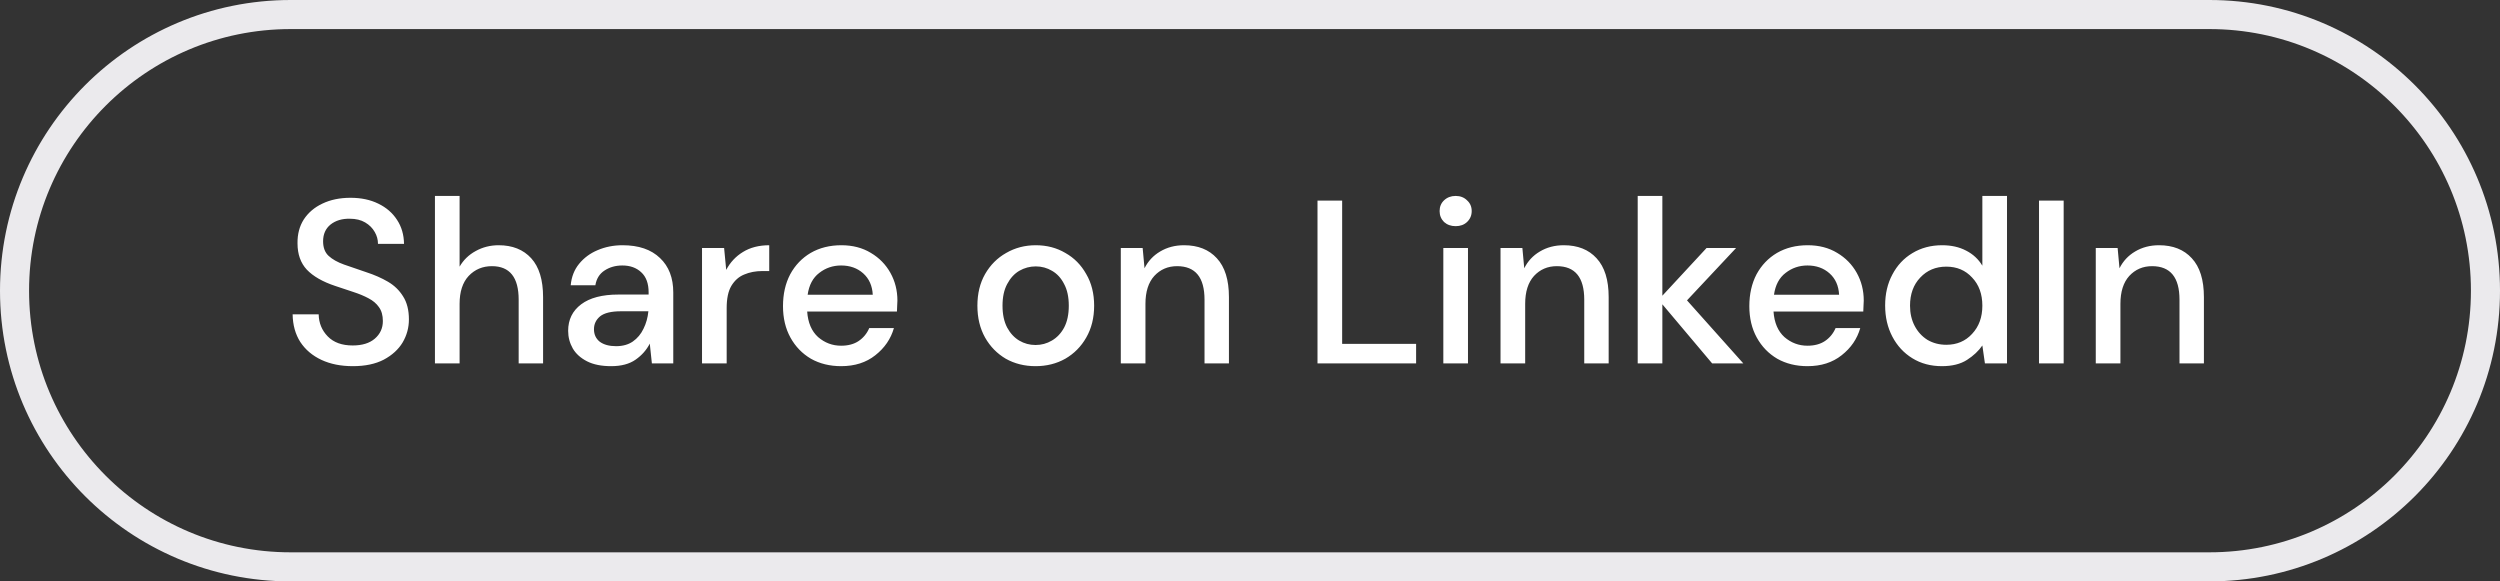 <svg width="172" height="40" viewBox="0 0 172 40" fill="none" xmlns="http://www.w3.org/2000/svg">
<rect x="0" y="0" width="172" height="40" fill="#333333" stroke="none"/>
<g clip-path="url(#clip0_464_991)">
<path d="M152 1H20C9.507 1 1 9.507 1 20C1 30.493 9.507 39 20 39H152C162.493 39 171 30.493 171 20C171 9.507 162.493 1 152 1Z" stroke="#EBEAED" stroke-width="2"/>
<path d="M24.277 25.192C23.456 25.192 22.736 25.049 22.117 24.761C21.499 24.473 21.013 24.062 20.661 23.529C20.32 22.995 20.144 22.36 20.133 21.625H21.925C21.936 22.222 22.144 22.729 22.549 23.145C22.955 23.561 23.525 23.768 24.261 23.768C24.912 23.768 25.419 23.614 25.781 23.305C26.155 22.985 26.341 22.579 26.341 22.088C26.341 21.694 26.251 21.374 26.069 21.128C25.899 20.883 25.659 20.68 25.349 20.52C25.051 20.36 24.704 20.216 24.309 20.088C23.915 19.96 23.499 19.822 23.061 19.672C22.197 19.384 21.547 19.011 21.109 18.552C20.683 18.094 20.469 17.491 20.469 16.744C20.459 16.115 20.603 15.566 20.901 15.097C21.211 14.627 21.637 14.264 22.181 14.008C22.736 13.742 23.381 13.608 24.117 13.608C24.843 13.608 25.477 13.742 26.021 14.008C26.576 14.275 27.008 14.649 27.317 15.129C27.627 15.598 27.787 16.147 27.797 16.776H26.005C26.005 16.488 25.931 16.216 25.781 15.96C25.632 15.694 25.413 15.475 25.125 15.305C24.837 15.134 24.485 15.049 24.069 15.049C23.536 15.038 23.093 15.171 22.741 15.448C22.4 15.726 22.229 16.11 22.229 16.601C22.229 17.038 22.357 17.374 22.613 17.608C22.869 17.843 23.221 18.041 23.669 18.201C24.117 18.35 24.629 18.526 25.205 18.729C25.76 18.91 26.256 19.128 26.693 19.384C27.131 19.64 27.477 19.977 27.733 20.392C28 20.808 28.133 21.337 28.133 21.977C28.133 22.542 27.989 23.07 27.701 23.561C27.413 24.041 26.981 24.435 26.405 24.744C25.829 25.043 25.12 25.192 24.277 25.192ZM29.924 25V13.48H31.62V18.345C31.886 17.886 32.254 17.529 32.724 17.273C33.204 17.006 33.732 16.872 34.308 16.872C35.257 16.872 36.004 17.171 36.548 17.768C37.092 18.366 37.364 19.256 37.364 20.441V25H35.684V20.616C35.684 19.081 35.07 18.312 33.844 18.312C33.204 18.312 32.67 18.537 32.244 18.985C31.828 19.433 31.62 20.073 31.62 20.904V25H29.924ZM42.049 25.192C41.377 25.192 40.822 25.081 40.385 24.857C39.948 24.633 39.622 24.339 39.409 23.977C39.196 23.603 39.089 23.198 39.089 22.761C39.089 21.992 39.388 21.384 39.985 20.936C40.582 20.488 41.436 20.265 42.545 20.265H44.625V20.12C44.625 19.502 44.454 19.038 44.113 18.729C43.782 18.419 43.35 18.265 42.817 18.265C42.348 18.265 41.937 18.382 41.585 18.616C41.244 18.84 41.036 19.177 40.961 19.625H39.265C39.318 19.049 39.51 18.558 39.841 18.152C40.182 17.736 40.609 17.422 41.121 17.209C41.644 16.985 42.214 16.872 42.833 16.872C43.942 16.872 44.801 17.166 45.409 17.753C46.017 18.328 46.321 19.118 46.321 20.12V25H44.849L44.705 23.64C44.481 24.078 44.156 24.446 43.729 24.744C43.302 25.043 42.742 25.192 42.049 25.192ZM42.385 23.817C42.844 23.817 43.228 23.71 43.537 23.497C43.857 23.273 44.102 22.979 44.273 22.616C44.454 22.254 44.566 21.854 44.609 21.416H42.721C42.049 21.416 41.569 21.534 41.281 21.768C41.004 22.003 40.865 22.297 40.865 22.648C40.865 23.011 40.998 23.299 41.265 23.512C41.542 23.715 41.916 23.817 42.385 23.817ZM48.299 25V17.064H49.819L49.963 18.569C50.24 18.046 50.624 17.635 51.115 17.337C51.616 17.027 52.219 16.872 52.923 16.872V18.648H52.459C51.989 18.648 51.568 18.729 51.195 18.889C50.832 19.038 50.539 19.299 50.315 19.672C50.101 20.035 49.995 20.542 49.995 21.192V25H48.299ZM57.87 25.192C57.091 25.192 56.398 25.022 55.79 24.68C55.193 24.328 54.723 23.843 54.382 23.224C54.041 22.606 53.87 21.886 53.87 21.064C53.87 20.233 54.035 19.502 54.366 18.872C54.707 18.243 55.177 17.753 55.774 17.401C56.382 17.049 57.086 16.872 57.886 16.872C58.665 16.872 59.342 17.049 59.918 17.401C60.494 17.742 60.942 18.201 61.262 18.776C61.582 19.352 61.742 19.987 61.742 20.68C61.742 20.787 61.737 20.904 61.726 21.032C61.726 21.15 61.721 21.283 61.71 21.433H55.534C55.587 22.201 55.838 22.787 56.286 23.192C56.745 23.587 57.273 23.785 57.87 23.785C58.35 23.785 58.75 23.678 59.07 23.465C59.401 23.241 59.646 22.942 59.806 22.569H61.502C61.289 23.315 60.862 23.939 60.222 24.441C59.593 24.942 58.809 25.192 57.87 25.192ZM57.87 18.265C57.305 18.265 56.803 18.435 56.366 18.776C55.929 19.107 55.662 19.608 55.566 20.28H60.046C60.014 19.662 59.795 19.171 59.39 18.808C58.985 18.446 58.478 18.265 57.87 18.265ZM71.245 25.192C70.488 25.192 69.805 25.022 69.197 24.68C68.6 24.328 68.125 23.843 67.773 23.224C67.421 22.595 67.245 21.864 67.245 21.032C67.245 20.201 67.421 19.475 67.773 18.857C68.136 18.227 68.621 17.742 69.229 17.401C69.837 17.049 70.514 16.872 71.261 16.872C72.018 16.872 72.696 17.049 73.293 17.401C73.901 17.742 74.381 18.227 74.733 18.857C75.096 19.475 75.277 20.201 75.277 21.032C75.277 21.864 75.096 22.595 74.733 23.224C74.381 23.843 73.901 24.328 73.293 24.68C72.685 25.022 72.002 25.192 71.245 25.192ZM71.245 23.736C71.65 23.736 72.024 23.635 72.365 23.433C72.717 23.23 73 22.931 73.213 22.537C73.426 22.131 73.533 21.63 73.533 21.032C73.533 20.435 73.426 19.939 73.213 19.544C73.01 19.139 72.733 18.835 72.381 18.633C72.04 18.43 71.666 18.328 71.261 18.328C70.856 18.328 70.477 18.43 70.125 18.633C69.784 18.835 69.506 19.139 69.293 19.544C69.08 19.939 68.973 20.435 68.973 21.032C68.973 21.63 69.08 22.131 69.293 22.537C69.506 22.931 69.784 23.23 70.125 23.433C70.466 23.635 70.84 23.736 71.245 23.736ZM77.111 25V17.064H78.615L78.743 18.456C78.988 17.966 79.346 17.582 79.815 17.305C80.295 17.017 80.844 16.872 81.463 16.872C82.423 16.872 83.175 17.171 83.719 17.768C84.274 18.366 84.551 19.256 84.551 20.441V25H82.871V20.616C82.871 19.081 82.242 18.312 80.983 18.312C80.354 18.312 79.831 18.537 79.415 18.985C79.01 19.433 78.807 20.073 78.807 20.904V25H77.111ZM90.644 25V13.8H92.34V23.657H97.428V25H90.644ZM100.149 15.56C99.829 15.56 99.562 15.464 99.349 15.273C99.147 15.07 99.045 14.819 99.045 14.521C99.045 14.222 99.147 13.976 99.349 13.784C99.562 13.582 99.829 13.48 100.149 13.48C100.469 13.48 100.731 13.582 100.933 13.784C101.147 13.976 101.253 14.222 101.253 14.521C101.253 14.819 101.147 15.07 100.933 15.273C100.731 15.464 100.469 15.56 100.149 15.56ZM99.301 25V17.064H100.997V25H99.301ZM103.236 25V17.064H104.74L104.868 18.456C105.113 17.966 105.471 17.582 105.94 17.305C106.42 17.017 106.969 16.872 107.588 16.872C108.548 16.872 109.3 17.171 109.844 17.768C110.399 18.366 110.676 19.256 110.676 20.441V25H108.996V20.616C108.996 19.081 108.367 18.312 107.108 18.312C106.479 18.312 105.956 18.537 105.54 18.985C105.135 19.433 104.932 20.073 104.932 20.904V25H103.236ZM112.674 25V13.48H114.37V20.345L117.41 17.064H119.442L116.066 20.665L119.938 25H117.794L114.37 20.936V25H112.674ZM124.354 25.192C123.576 25.192 122.882 25.022 122.274 24.68C121.677 24.328 121.208 23.843 120.866 23.224C120.525 22.606 120.354 21.886 120.354 21.064C120.354 20.233 120.52 19.502 120.85 18.872C121.192 18.243 121.661 17.753 122.258 17.401C122.866 17.049 123.57 16.872 124.37 16.872C125.149 16.872 125.826 17.049 126.402 17.401C126.978 17.742 127.426 18.201 127.746 18.776C128.066 19.352 128.226 19.987 128.226 20.68C128.226 20.787 128.221 20.904 128.21 21.032C128.21 21.15 128.205 21.283 128.194 21.433H122.018C122.072 22.201 122.322 22.787 122.77 23.192C123.229 23.587 123.757 23.785 124.354 23.785C124.834 23.785 125.234 23.678 125.554 23.465C125.885 23.241 126.13 22.942 126.29 22.569H127.986C127.773 23.315 127.346 23.939 126.706 24.441C126.077 24.942 125.293 25.192 124.354 25.192ZM124.354 18.265C123.789 18.265 123.288 18.435 122.85 18.776C122.413 19.107 122.146 19.608 122.05 20.28H126.53C126.498 19.662 126.28 19.171 125.874 18.808C125.469 18.446 124.962 18.265 124.354 18.265ZM133.602 25.192C132.834 25.192 132.157 25.011 131.57 24.648C130.983 24.286 130.525 23.79 130.194 23.16C129.863 22.531 129.698 21.817 129.698 21.017C129.698 20.216 129.863 19.507 130.194 18.889C130.525 18.259 130.983 17.768 131.57 17.416C132.167 17.054 132.85 16.872 133.618 16.872C134.247 16.872 134.797 16.995 135.266 17.241C135.746 17.486 136.119 17.832 136.386 18.28V13.48H138.082V25H136.562L136.386 23.768C136.13 24.142 135.778 24.473 135.33 24.761C134.882 25.049 134.306 25.192 133.602 25.192ZM133.906 23.721C134.631 23.721 135.223 23.47 135.682 22.968C136.151 22.467 136.386 21.822 136.386 21.032C136.386 20.233 136.151 19.587 135.682 19.096C135.223 18.595 134.631 18.345 133.906 18.345C133.181 18.345 132.583 18.595 132.114 19.096C131.645 19.587 131.41 20.233 131.41 21.032C131.41 21.555 131.517 22.019 131.73 22.424C131.943 22.83 132.237 23.15 132.61 23.384C132.994 23.608 133.426 23.721 133.906 23.721ZM140.284 25V13.8H141.98V25H140.284ZM144.189 25V17.064H145.693L145.821 18.456C146.067 17.966 146.424 17.582 146.893 17.305C147.373 17.017 147.923 16.872 148.541 16.872C149.501 16.872 150.253 17.171 150.797 17.768C151.352 18.366 151.629 19.256 151.629 20.441V25H149.949V20.616C149.949 19.081 149.32 18.312 148.061 18.312C147.432 18.312 146.909 18.537 146.493 18.985C146.088 19.433 145.885 20.073 145.885 20.904V25H144.189Z" fill="white"/>
</g>
<defs>
<clipPath id="clip0_464_991">
<rect width="172" height="40" fill="white"/>
</clipPath>
</defs>
</svg>

